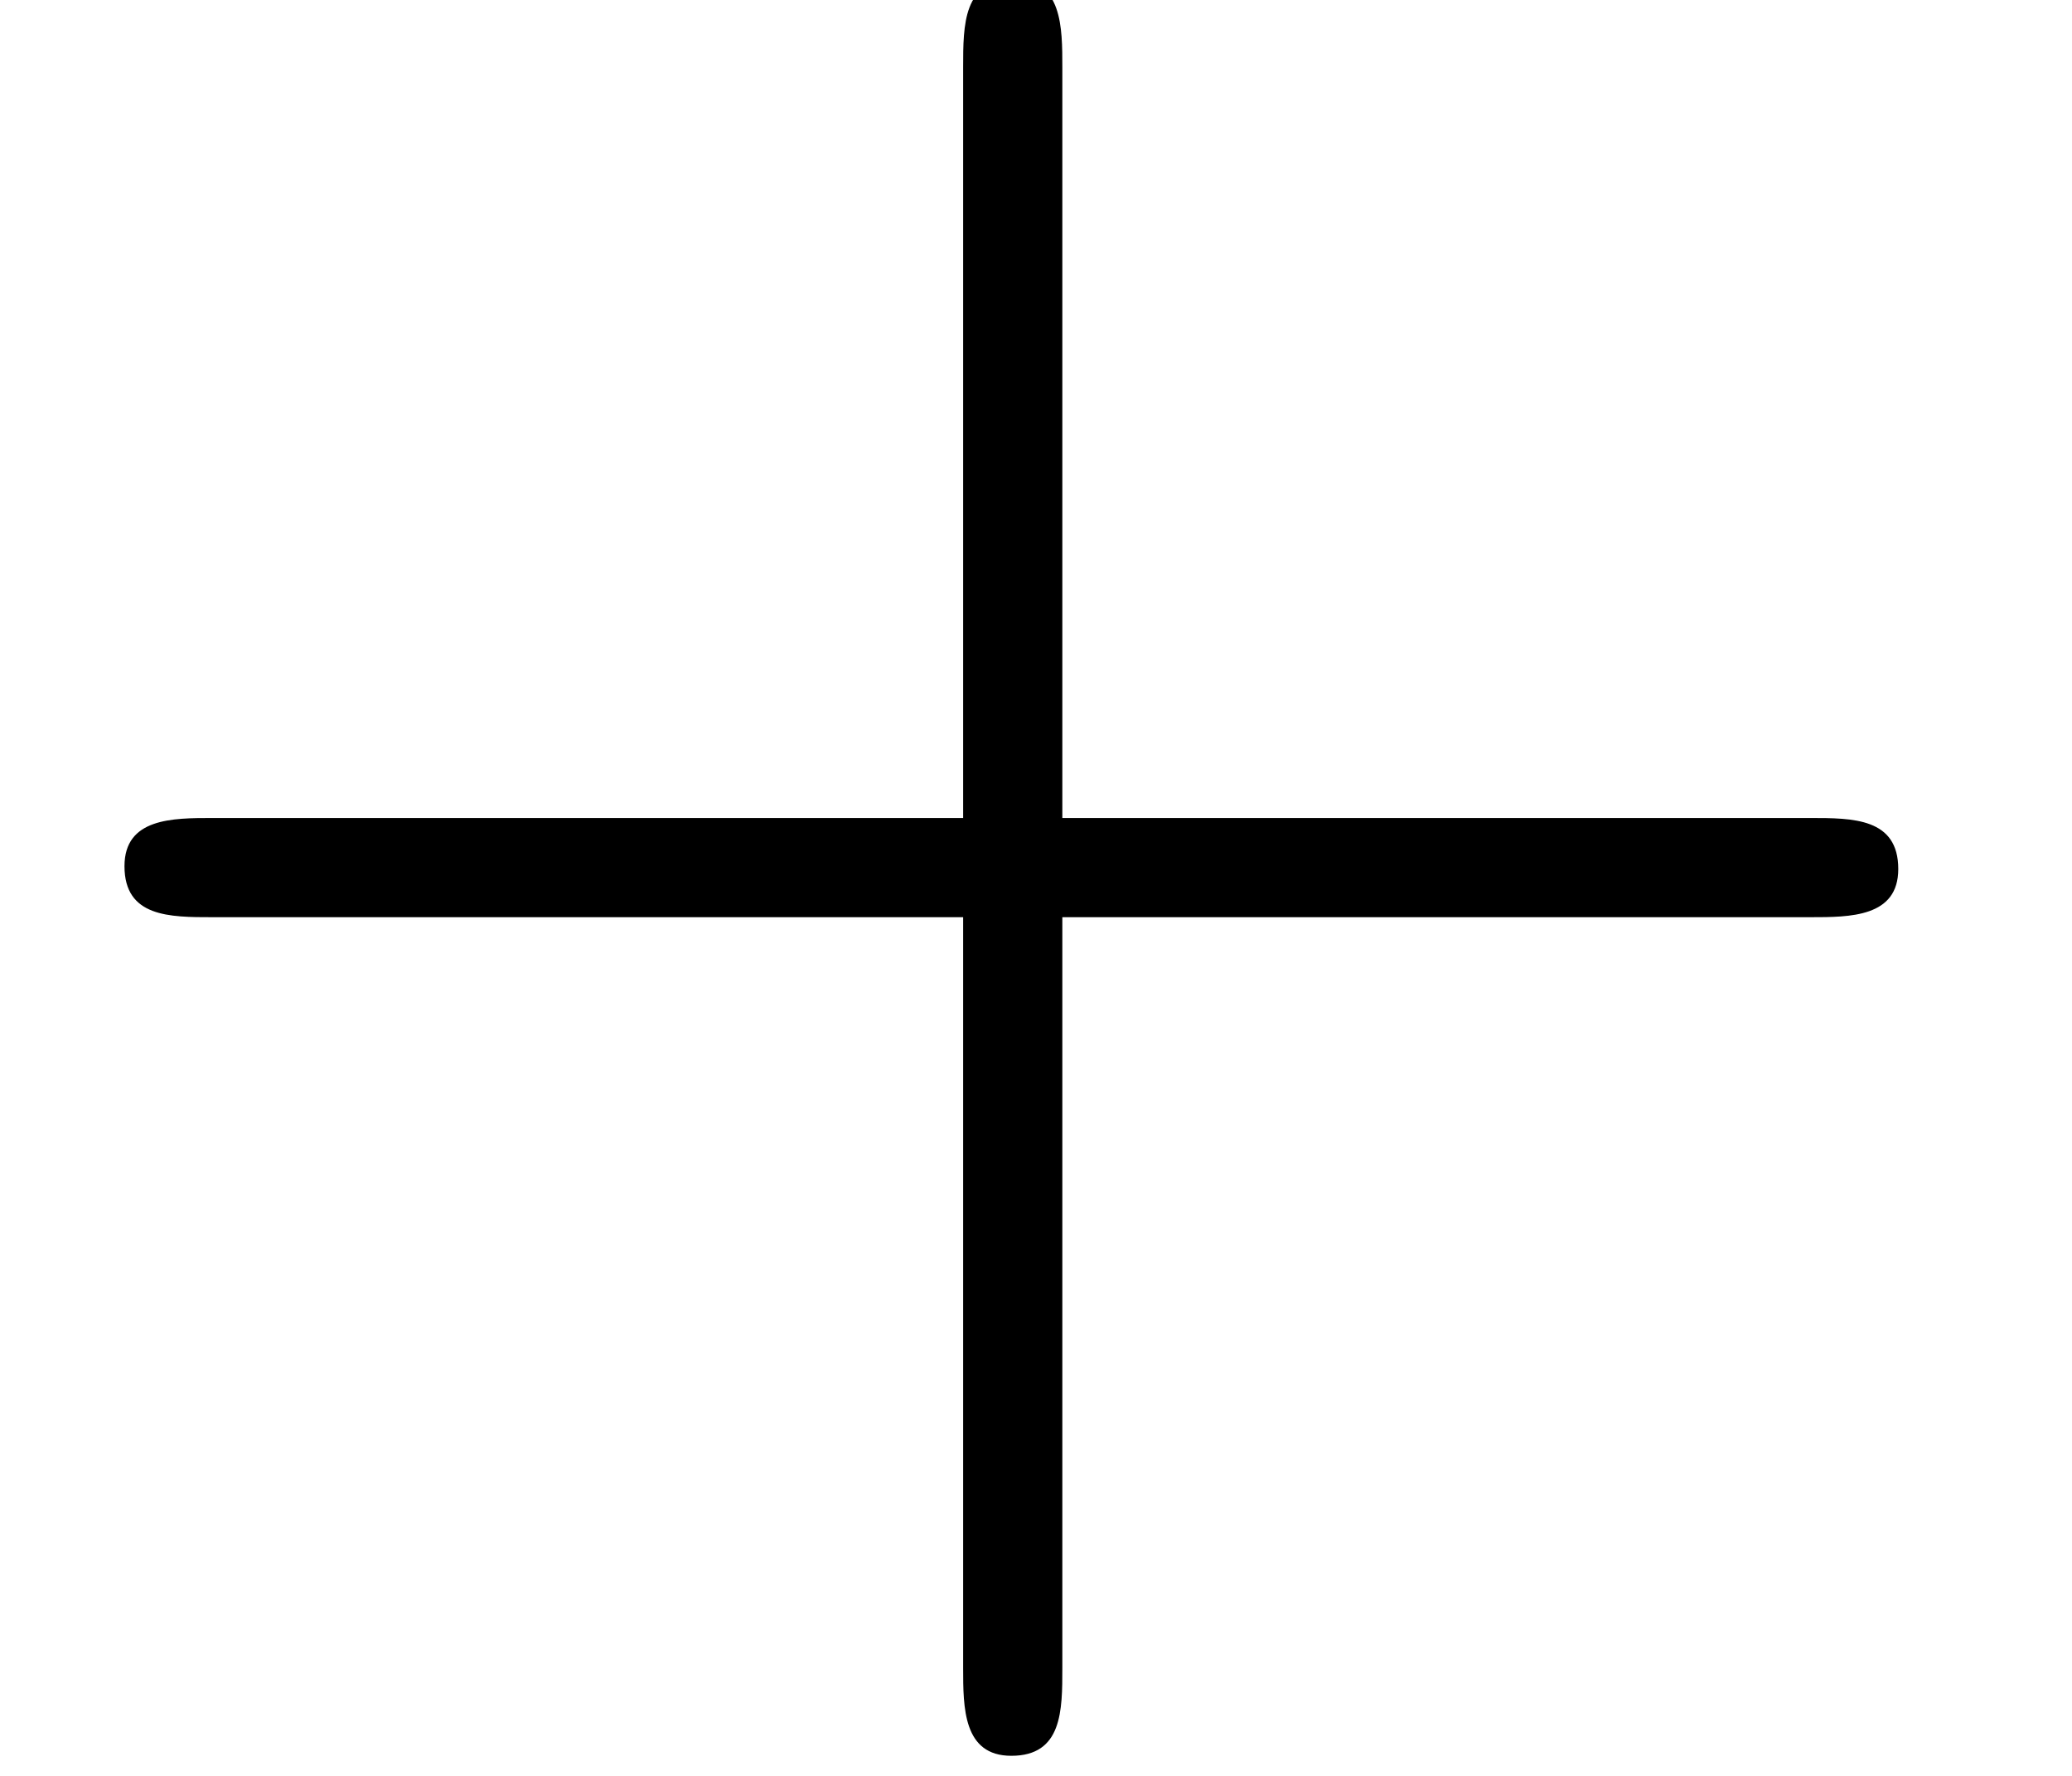 <?xml version='1.0' encoding='ISO-8859-1'?>
<!DOCTYPE svg PUBLIC "-//W3C//DTD SVG 1.1//EN" "http://www.w3.org/Graphics/SVG/1.1/DTD/svg11.dtd">
<!-- This file was generated by dvisvgm 1.2.2 (x86_64-unknown-linux-gnu) -->
<!-- Fri Nov 25 01:56:33 2016 -->
<svg height='17.56pt' version='1.1' viewBox='0 0 20.486 17.56' width='20.486pt' xmlns='http://www.w3.org/2000/svg' xmlns:xlink='http://www.w3.org/1999/xlink'>
<defs>
<path d='M9.529 -5.772H16.097C16.446 -5.772 16.869 -5.772 16.869 -6.195C16.869 -6.643 16.471 -6.643 16.097 -6.643H9.529V-13.236C9.529 -13.585 9.529 -14.007 9.106 -14.007C8.658 -14.007 8.658 -13.609 8.658 -13.236V-6.643H2.065C1.717 -6.643 1.294 -6.643 1.294 -6.22C1.294 -5.772 1.692 -5.772 2.065 -5.772H8.658V0.821C8.658 1.169 8.658 1.592 9.081 1.592C9.529 1.592 9.529 1.194 9.529 0.821V-5.772Z' id='g0-43'/>
</defs>
<g id='page1' transform='matrix(1.126 0 0 1.126 -63.986 -61.02)'>
<use x='56.625' xlink:href='#g0-43' y='68.018'/>
</g>
</svg>
